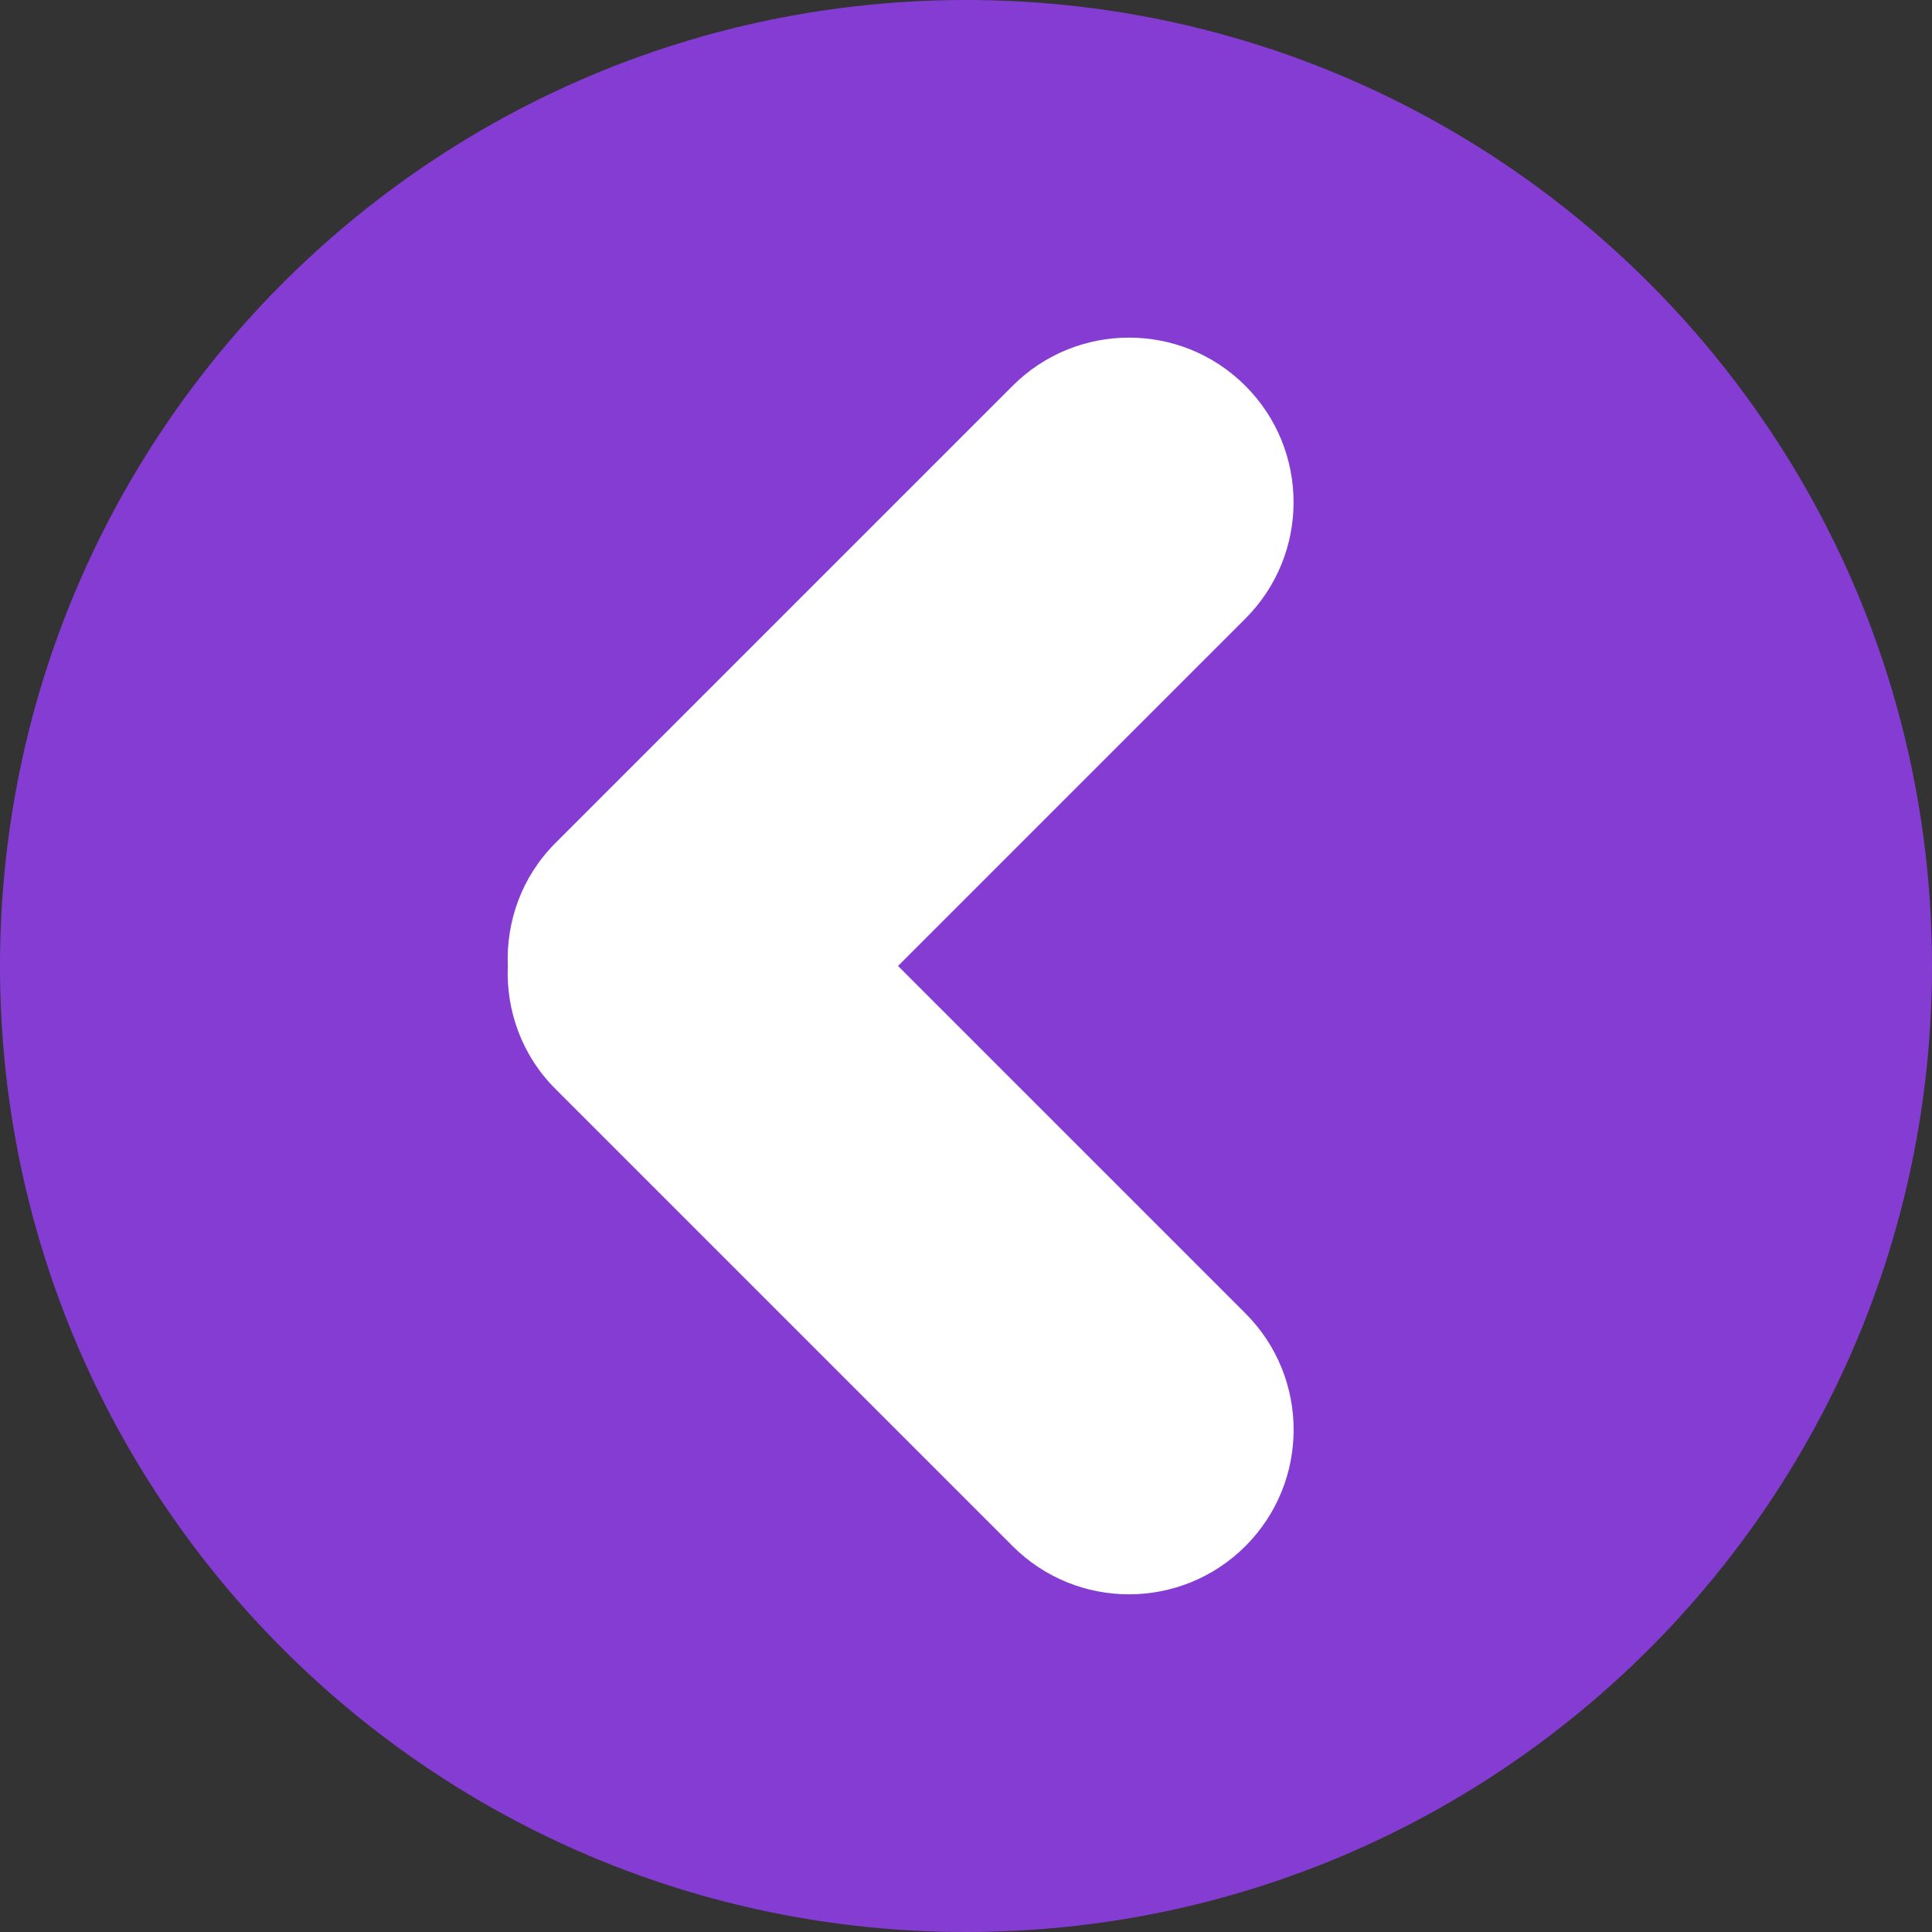 <?xml version="1.0" encoding="UTF-8"?>
<svg id="Capa_1" xmlns="http://www.w3.org/2000/svg" version="1.1" viewBox="0 0 30 30">
  <rect x="0" y="0" width="30" height="30" fill="#333333" stroke="none"/>
  <!-- Generator: Adobe Illustrator 29.5.1, SVG Export Plug-In . SVG Version: 2.1.0 Build 141)  -->
  <defs>
    <style>
      .st0 {
        fill: #fff;
      }

      .st1 {
        fill: #853cd3;
      }
    </style>
  </defs>
  <path class="st1" d="M0,15C0,6.716,6.716-0,15,0s15,6.716,15,15c-0,8.284-6.716,15-15,15C6.716,30-0,23.284,0,15"/>
  <path class="st0" d="M13.944,15l5.394-5.394c.998-.998.998-2.617 0-3.615-.998-.998-2.616-.998-3.614-0l-7.1,7.1c-.525.525-.766,1.22-.739,1.908-.028.688.214,1.384.739,1.909l7.1,7.1c.998.998,2.616.998,3.615 0.0.998-.998.998-2.617 0-3.614l-5.394-5.394Z"/>
</svg>